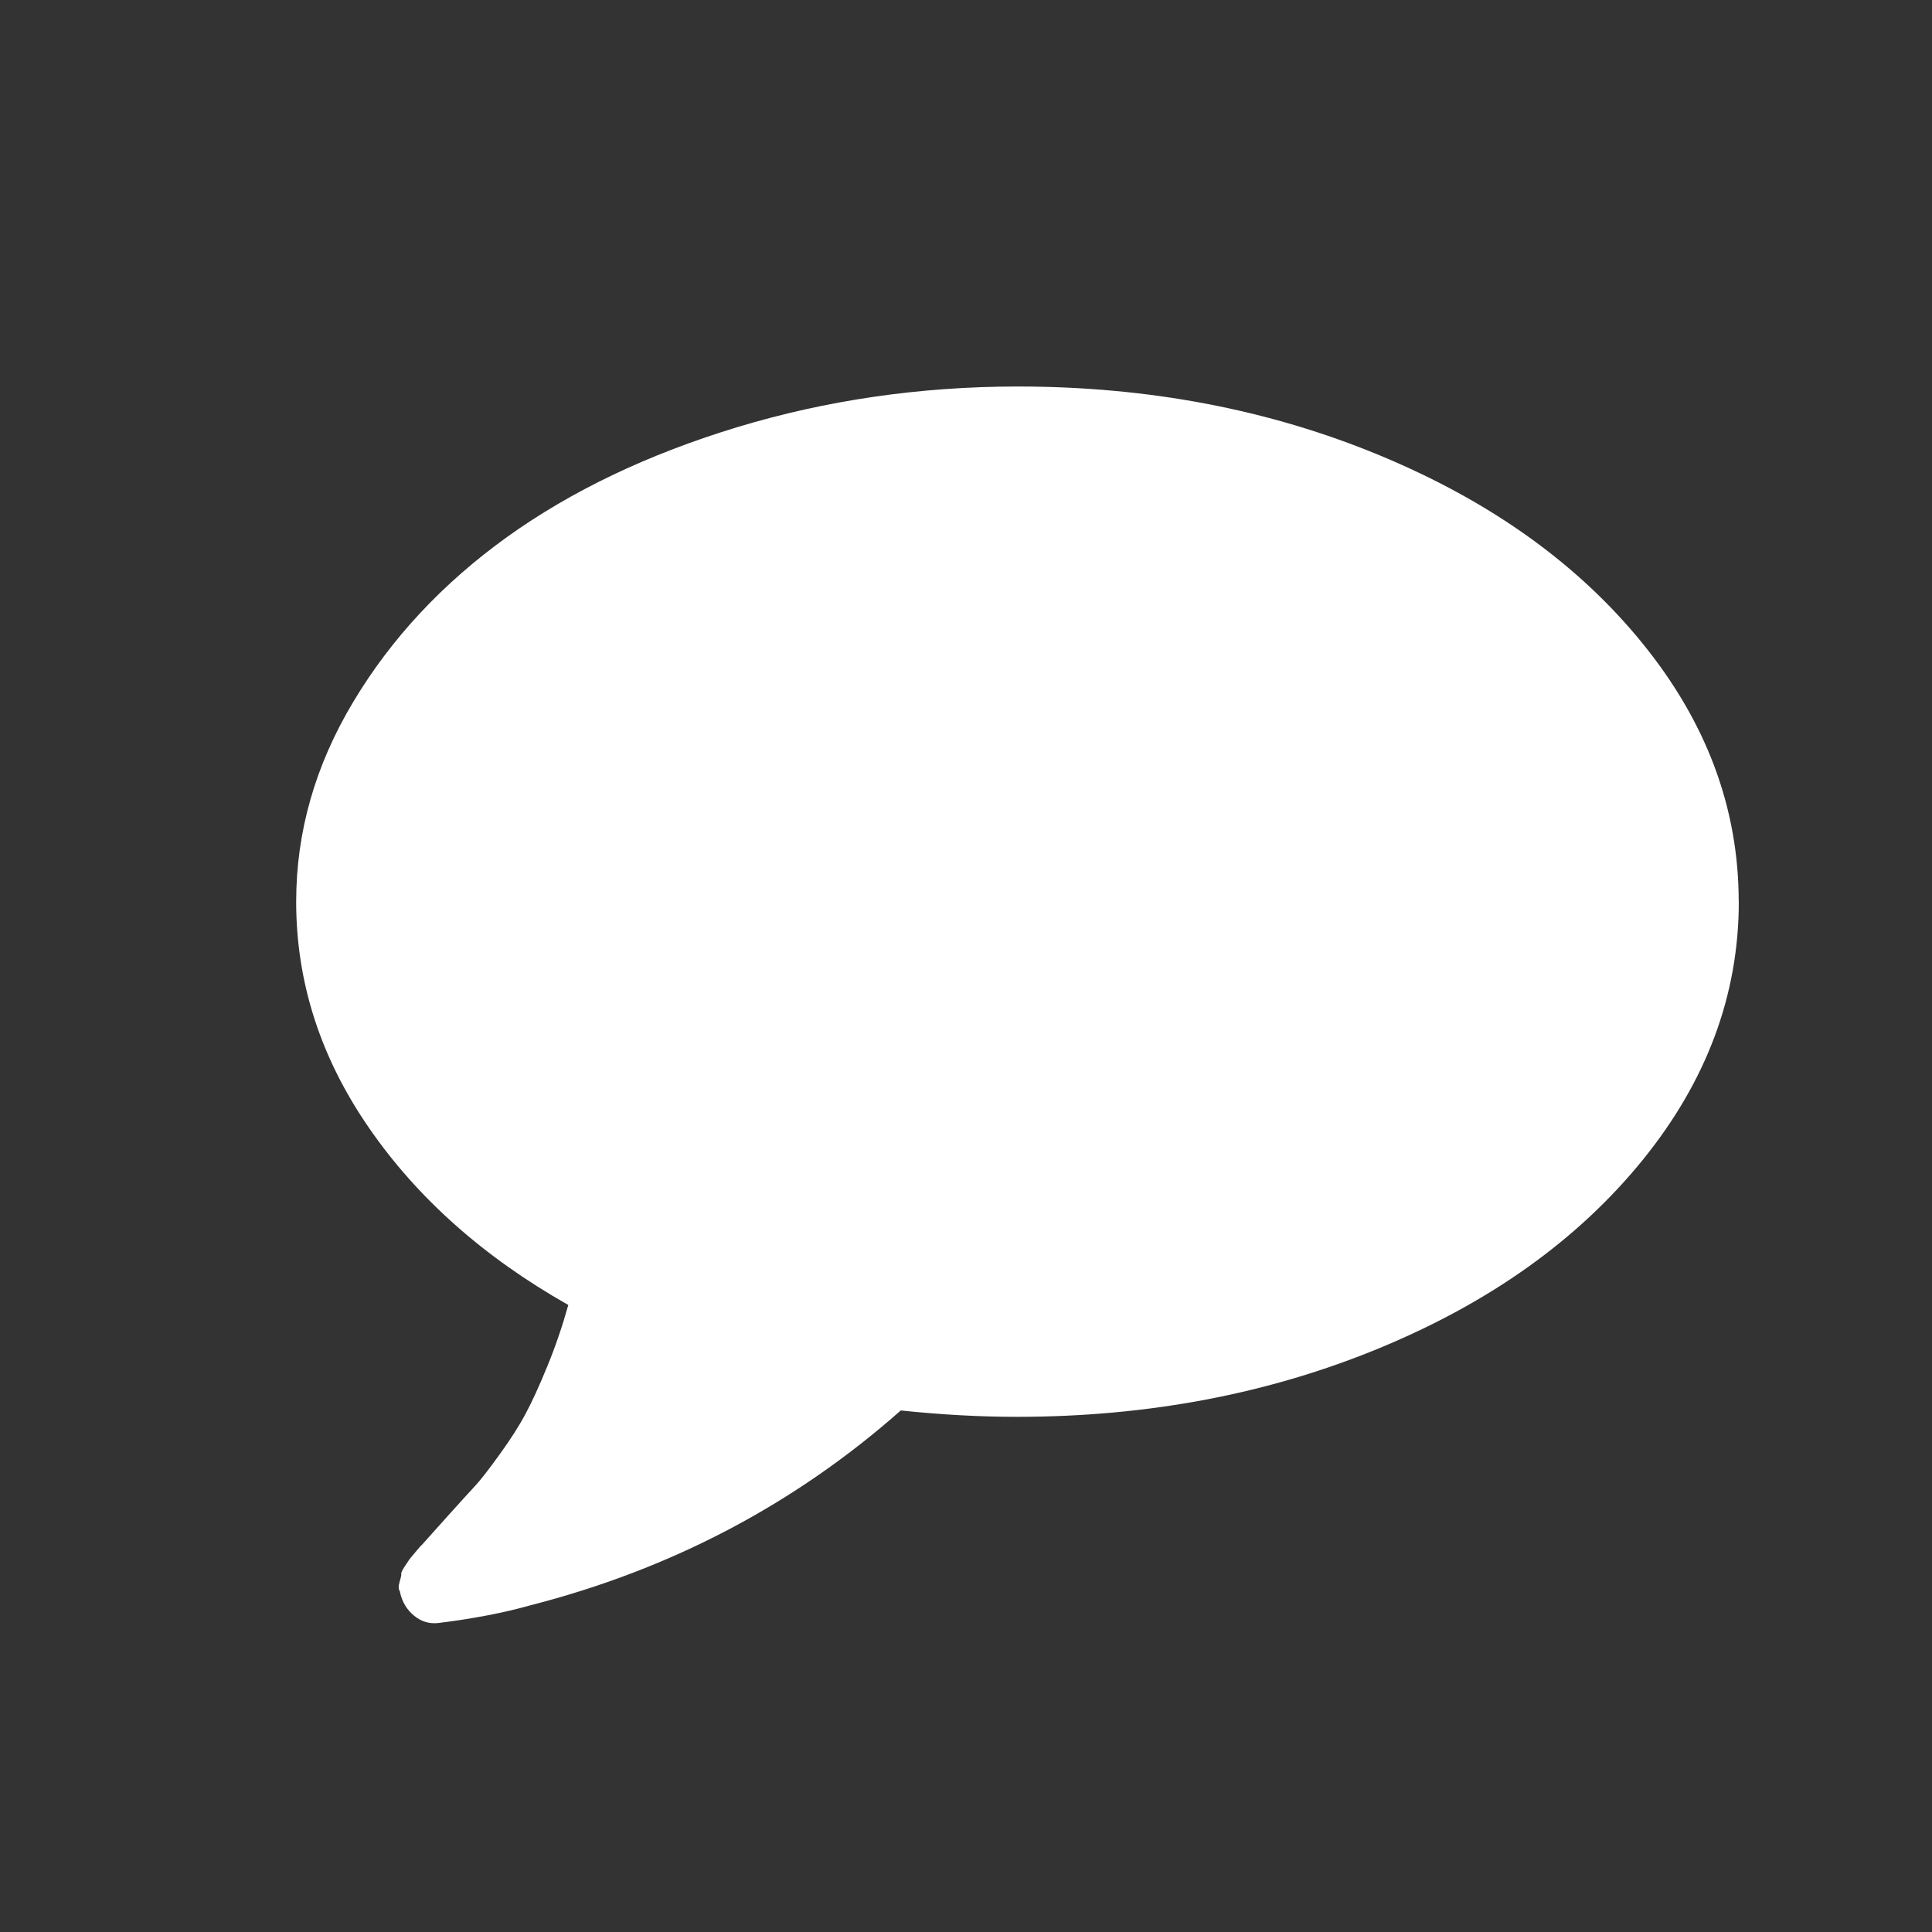 <?xml version="1.0" encoding="UTF-8"?>
<svg width="20px" height="20px" viewBox="0 0 20 20" version="1.1" xmlns="http://www.w3.org/2000/svg" xmlns:xlink="http://www.w3.org/1999/xlink">
    <rect x="0" y="0" width="20" height="20" fill="#333333" stroke="none"/>
    <!-- Generator: Sketch 49.1 (51147) - http://www.bohemiancoding.com/sketch -->
    <title>chat white</title>
    <desc>Created with Sketch.</desc>
    <defs>
        <path d="M15,5.333 C15,6.3 14.667,7.193 14.001,8.013 C13.334,8.833 12.429,9.48 11.284,9.954 C10.139,10.428 8.889,10.666 7.533,10.667 C7.144,10.667 6.742,10.645 6.325,10.601 C5.225,11.573 3.947,12.245 2.491,12.618 C2.219,12.695 1.902,12.756 1.541,12.801 C1.446,12.812 1.362,12.788 1.287,12.726 C1.212,12.665 1.164,12.585 1.141,12.484 L1.141,12.476 C1.124,12.454 1.123,12.42 1.137,12.375 C1.15,12.331 1.156,12.303 1.154,12.292 C1.151,12.282 1.164,12.255 1.191,12.213 L1.241,12.139 C1.241,12.139 1.261,12.115 1.3,12.068 C1.339,12.021 1.361,11.996 1.366,11.994 C1.405,11.95 1.491,11.854 1.624,11.706 C1.757,11.558 1.853,11.452 1.912,11.389 C1.971,11.326 2.057,11.216 2.17,11.059 C2.283,10.903 2.374,10.761 2.441,10.635 C2.509,10.508 2.584,10.344 2.666,10.143 C2.749,9.942 2.821,9.73 2.883,9.509 C2.01,9.015 1.322,8.404 0.82,7.676 C0.317,6.948 0.066,6.167 0.066,5.334 C0.066,4.612 0.263,3.922 0.658,3.264 C1.052,2.606 1.583,2.038 2.249,1.559 C2.915,1.081 3.71,0.702 4.632,0.422 C5.554,0.143 6.521,0.002 7.532,0.001 C8.888,0.001 10.138,0.239 11.283,0.714 C12.428,1.189 13.333,1.836 13.999,2.655 C14.666,3.474 14.999,4.367 14.999,5.334 L15,5.333 Z" id="path-1"></path>
    </defs>
    <g id="chat-white" stroke="none" stroke-width="1" fill="none" fill-rule="evenodd">
        <g id="color/grey-b3" transform="translate(3, 4)">
            <mask id="mask-2" fill="white">
                <use xlink:href="#path-1"></use>
            </mask>
            <use id="Mask" fill="#FFFFFF" fill-rule="nonzero" xlink:href="#path-1"></use>
        </g>
    </g>
</svg>